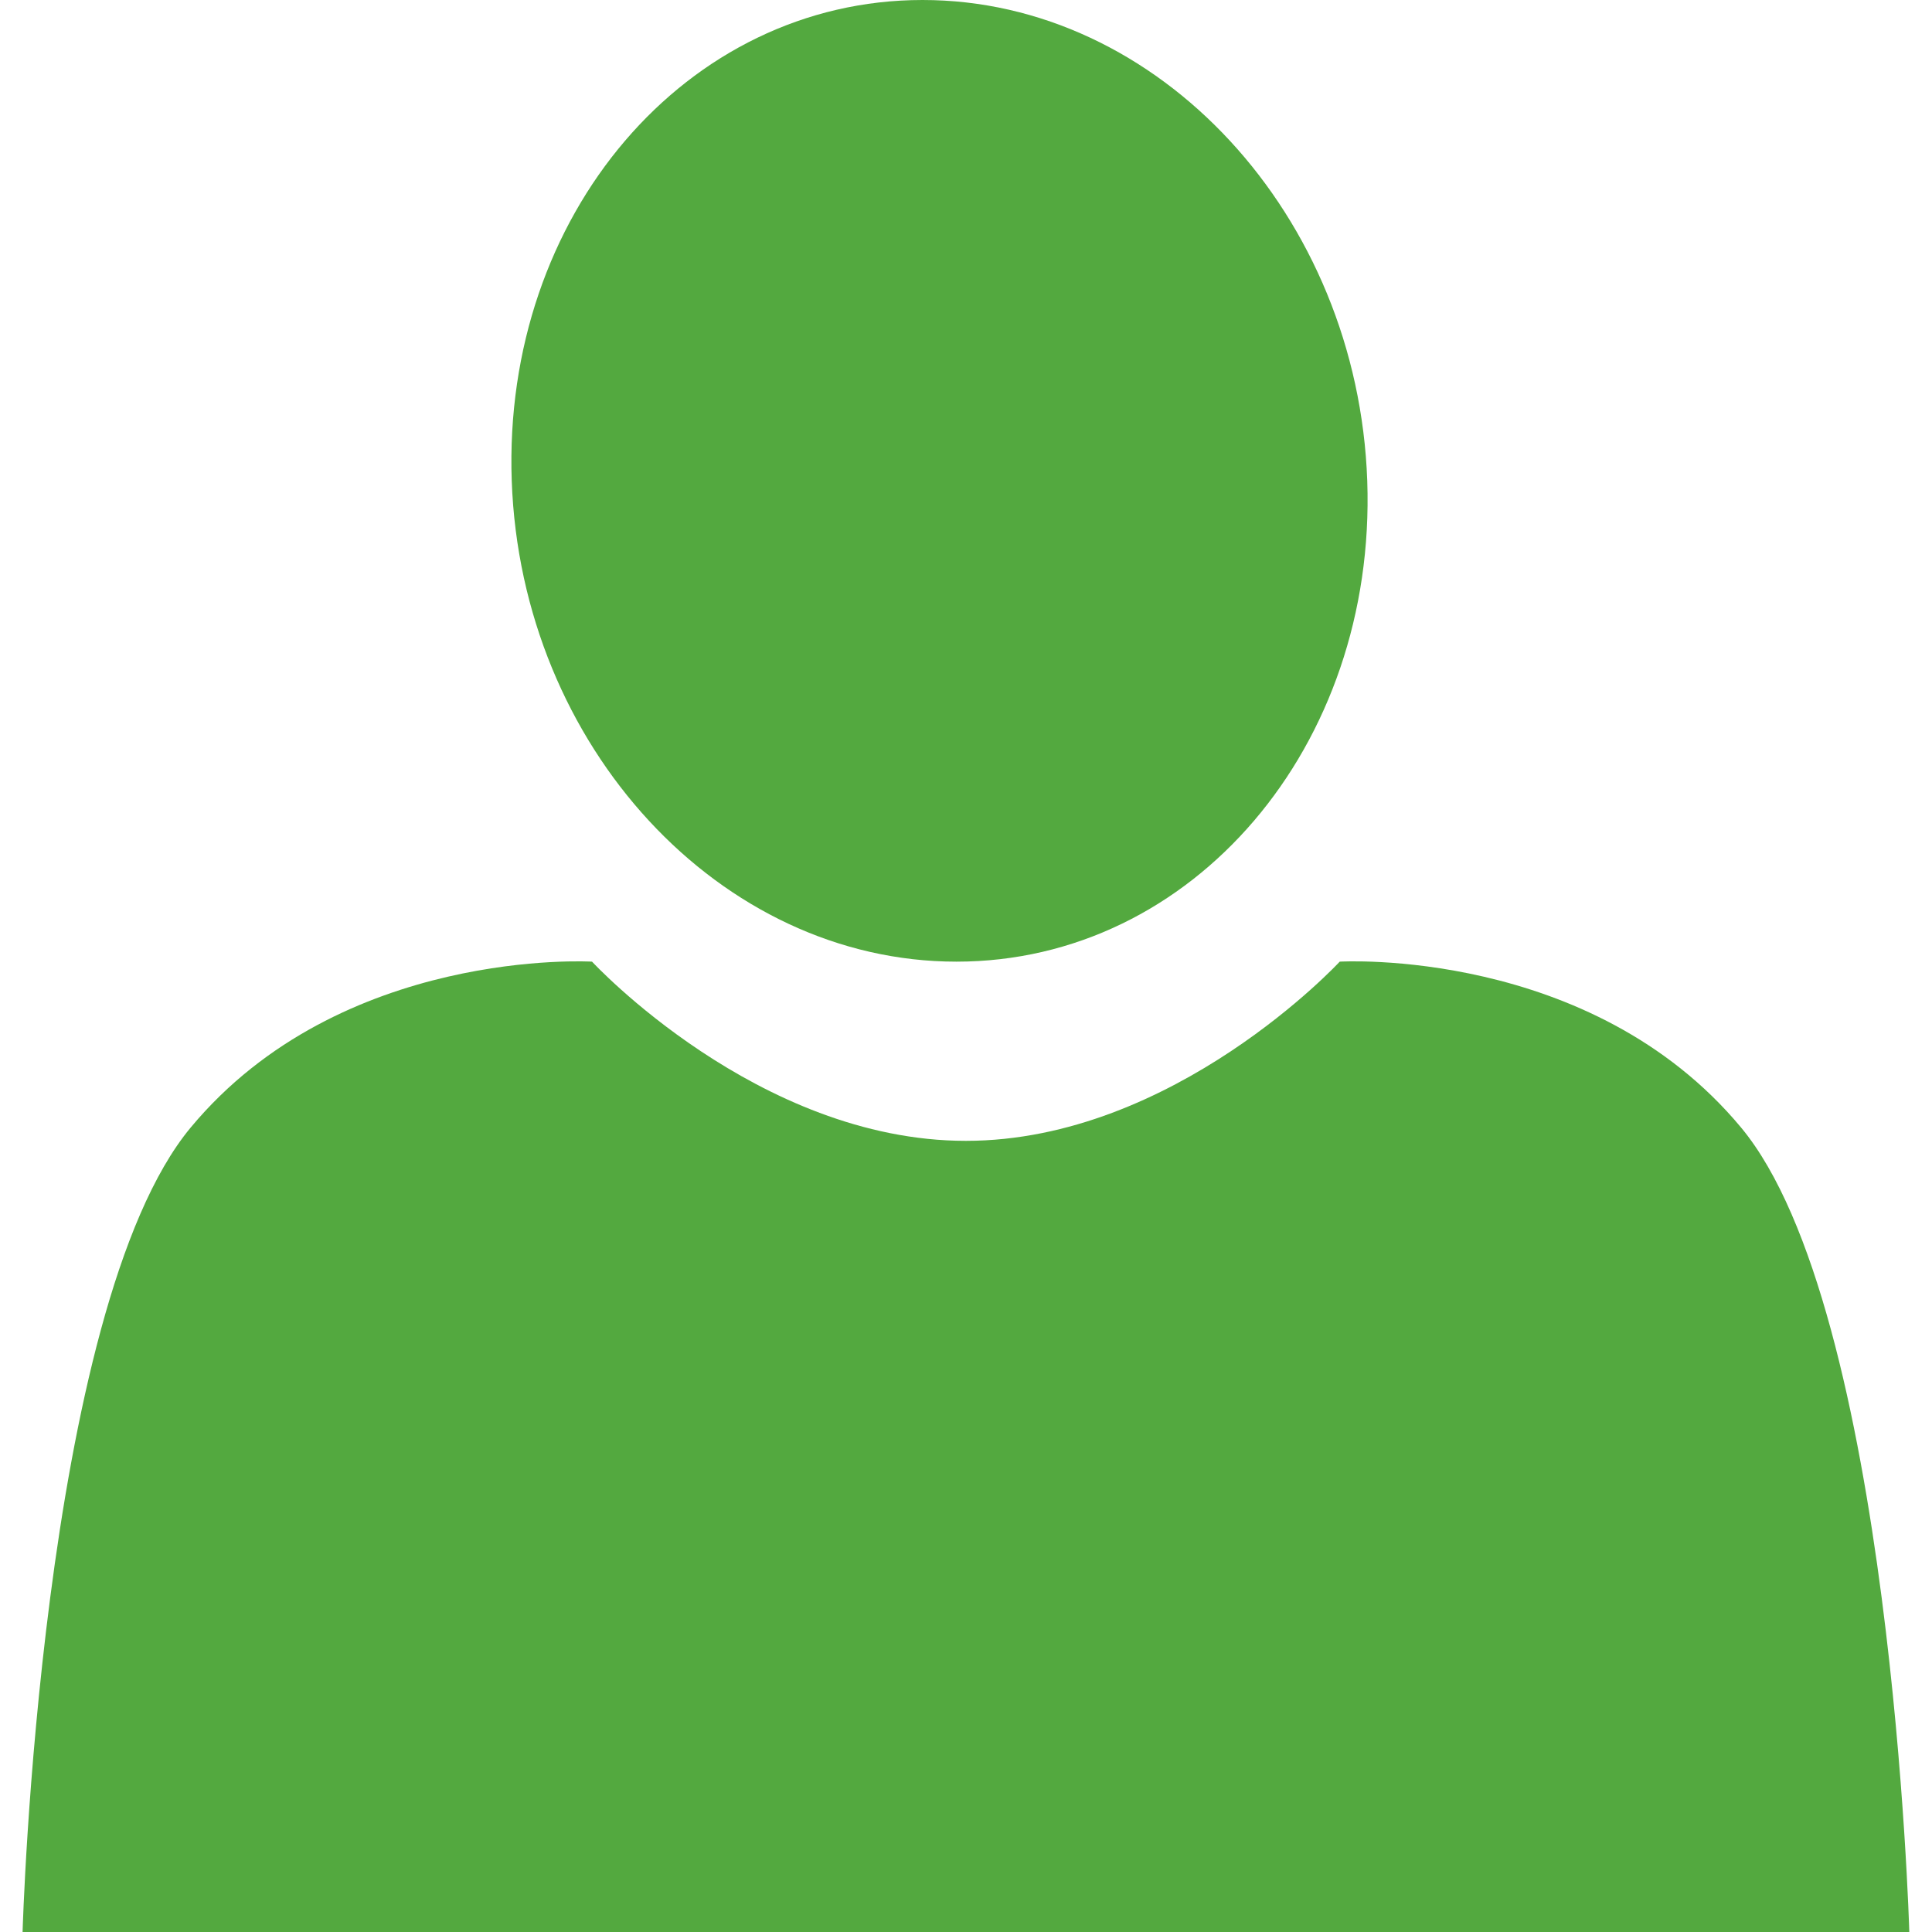 <?xml version="1.0" encoding="utf-8"?>
<!-- Generator: Adobe Illustrator 15.0.2, SVG Export Plug-In . SVG Version: 6.00 Build 0)  -->
<!DOCTYPE svg PUBLIC "-//W3C//DTD SVG 1.1//EN" "http://www.w3.org/Graphics/SVG/1.1/DTD/svg11.dtd">
<svg version="1.1" id="Calque_1" xmlns="http://www.w3.org/2000/svg" xmlns:xlink="http://www.w3.org/1999/xlink" x="0px" y="0px"
	 width="16px" height="16px" viewBox="248.19 248 16 16" enable-background="new 248.19 248 16 16" xml:space="preserve">
<g>
	<g>
		<path fill="#53A93F" d="M259.513,251.982c0.077,2.199-1.445,3.982-3.402,3.982s-3.605-1.783-3.683-3.982S253.873,248,255.83,248
			S259.435,249.783,259.513,251.982z"/>
		<path fill="#53A93F" d="M248.377,264c0,0,0.146-5.163,1.392-6.662s3.324-1.374,3.324-1.374s1.372,1.484,3.096,1.484
			s3.096-1.484,3.096-1.484s2.078-0.125,3.324,1.374c1.247,1.499,1.393,6.662,1.393,6.662H248.377z"/>
	</g>
</g>
</svg>
